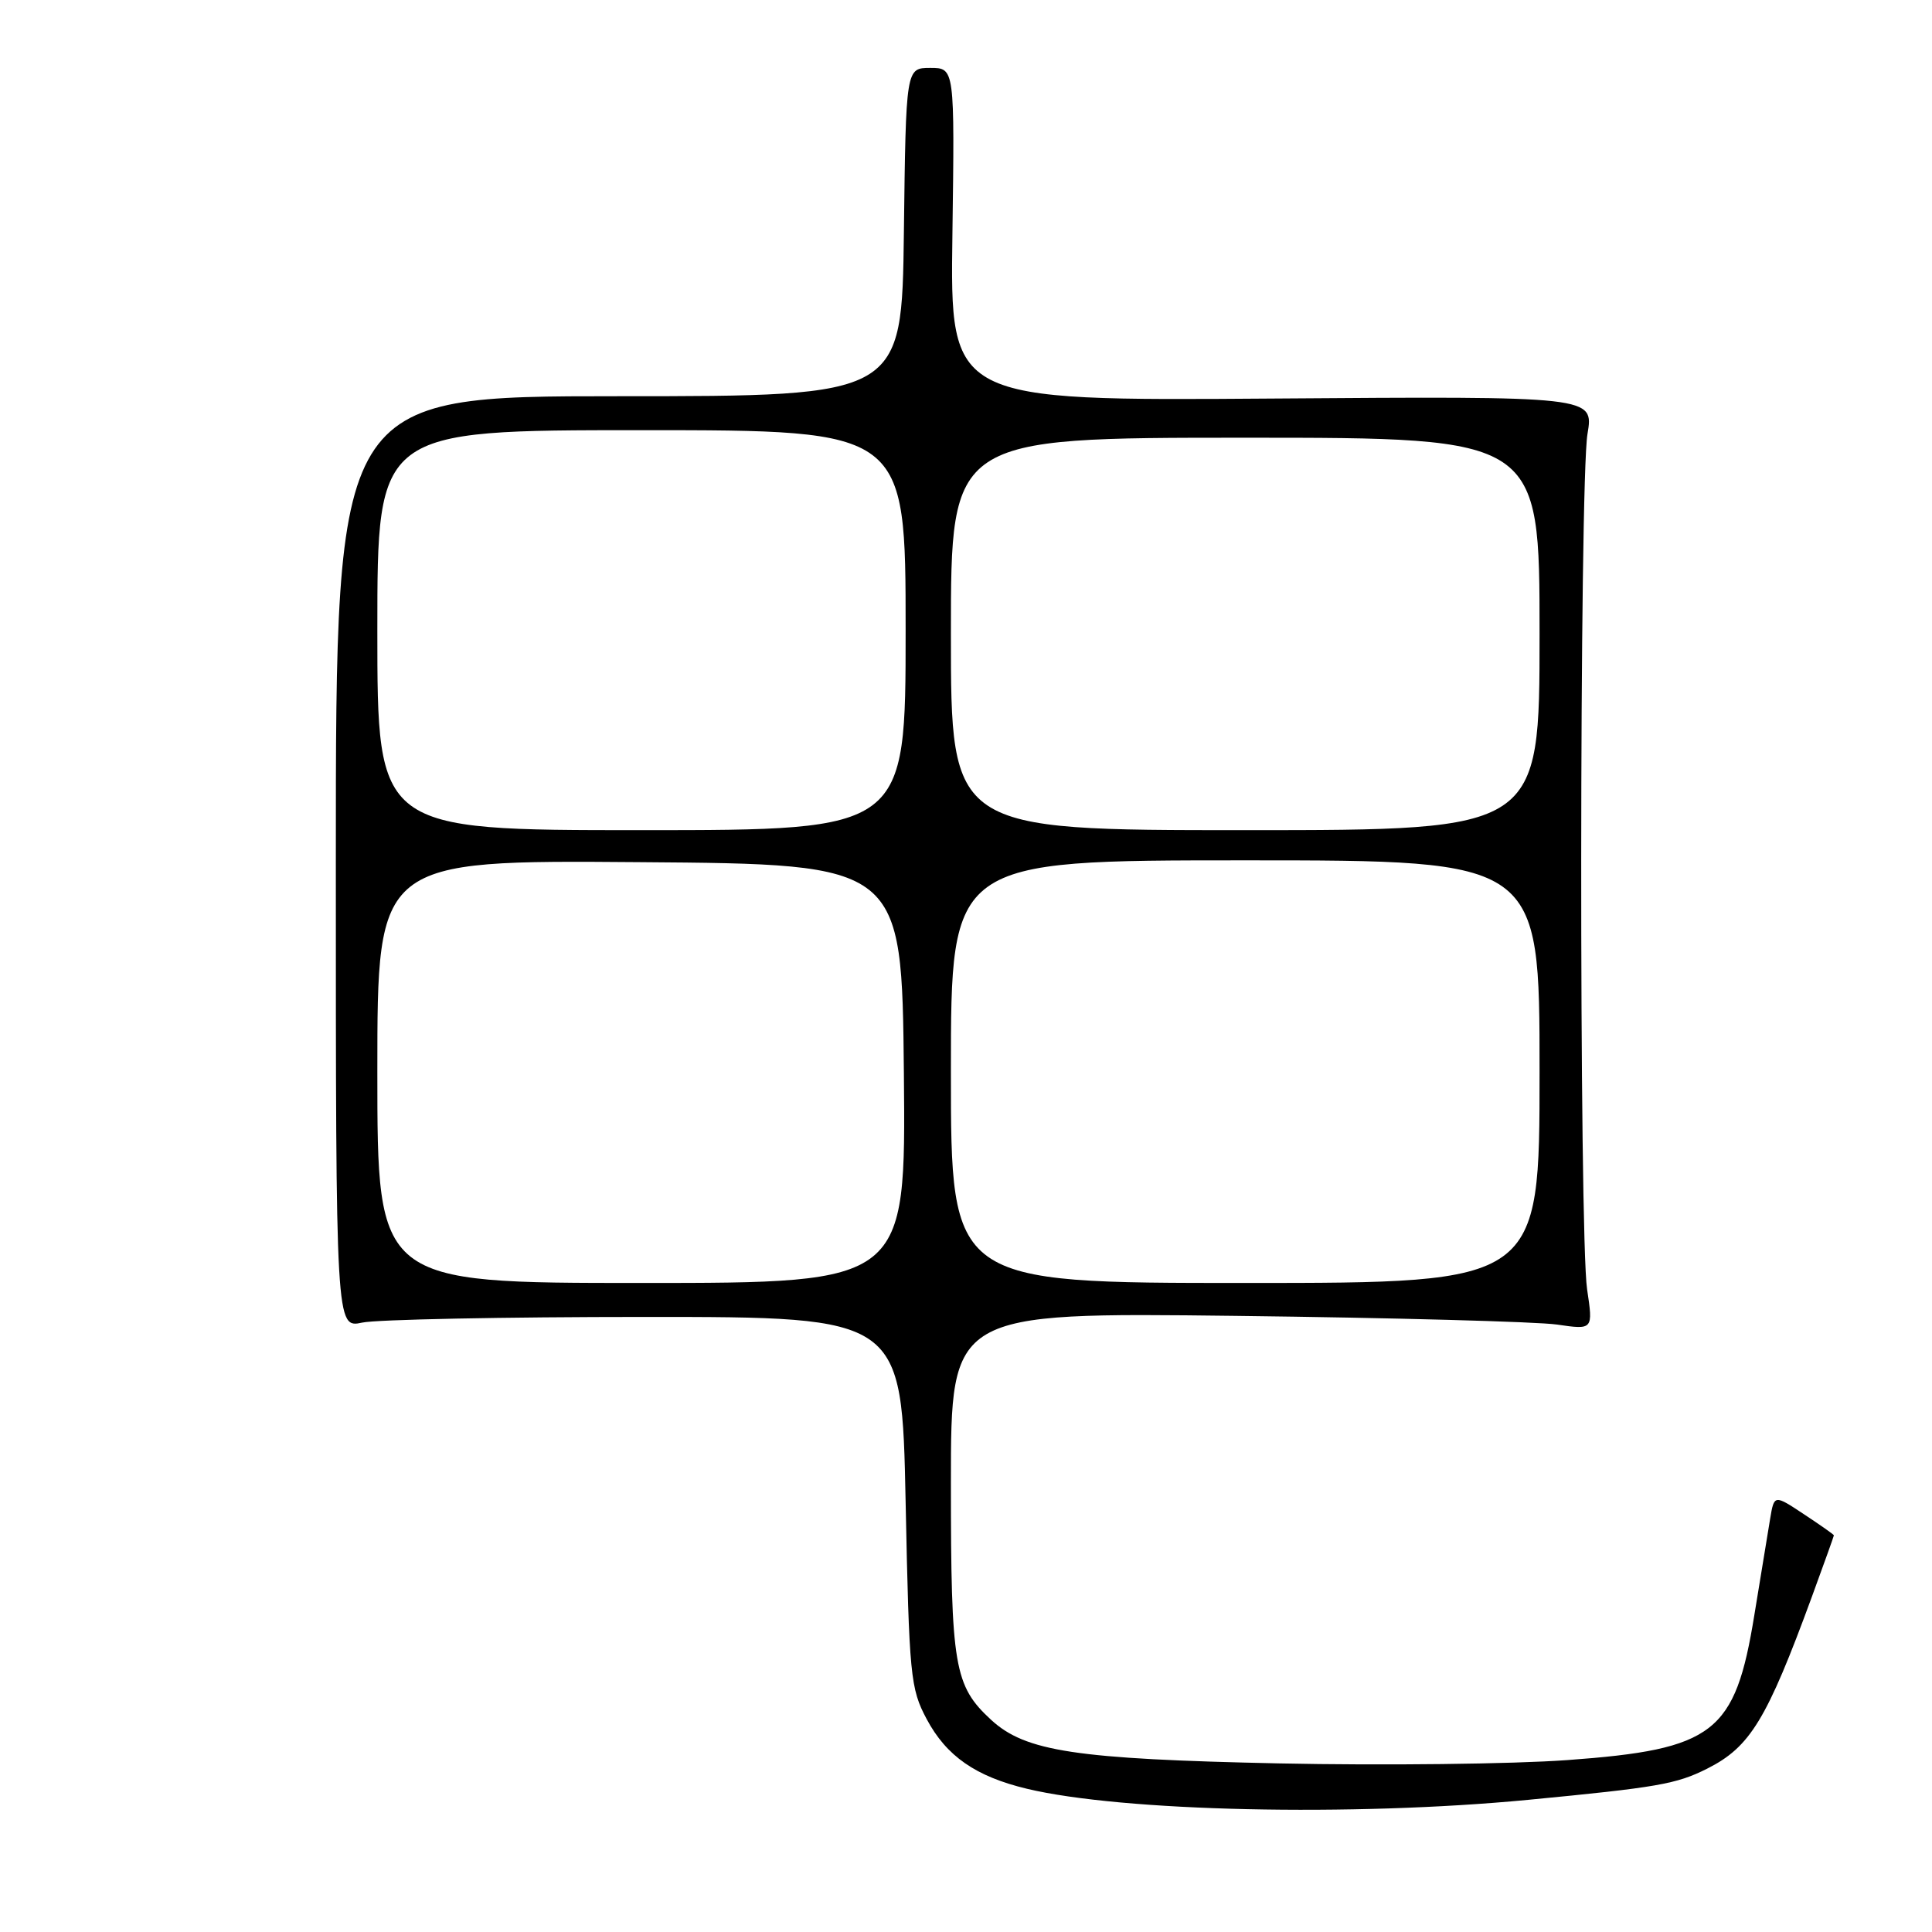 <?xml version="1.0" encoding="UTF-8" standalone="no"?>
<!DOCTYPE svg PUBLIC "-//W3C//DTD SVG 1.1//EN" "http://www.w3.org/Graphics/SVG/1.1/DTD/svg11.dtd" >
<svg xmlns="http://www.w3.org/2000/svg" xmlns:xlink="http://www.w3.org/1999/xlink" version="1.1" viewBox="0 0 256 256">
 <g >
 <path fill="currentColor"
d=" M 202.46 238.49 C 219.64 236.84 222.13 236.41 226.22 234.35 C 231.91 231.48 234.10 227.89 240.09 211.56 C 241.69 207.19 243.00 203.54 243.00 203.44 C 243.00 203.34 241.22 202.09 239.04 200.65 C 235.09 198.03 235.09 198.03 234.55 201.26 C 234.25 203.04 233.31 208.78 232.46 214.00 C 229.92 229.66 227.16 231.80 207.69 233.22 C 200.43 233.75 183.25 233.95 169.50 233.66 C 142.53 233.09 135.88 232.08 131.33 227.89 C 126.43 223.37 126.00 220.83 126.00 196.49 C 126.00 173.91 126.00 173.91 163.75 174.36 C 184.51 174.61 203.66 175.13 206.30 175.51 C 211.10 176.21 211.10 176.21 210.30 170.85 C 209.23 163.69 209.27 63.85 210.35 57.50 C 211.19 52.50 211.19 52.50 168.54 52.81 C 125.89 53.12 125.89 53.12 126.20 31.06 C 126.50 9.00 126.50 9.00 123.27 9.00 C 120.04 9.00 120.04 9.00 119.77 30.75 C 119.50 52.50 119.50 52.50 82.00 52.50 C 44.50 52.50 44.50 52.50 44.50 114.25 C 44.50 176.00 44.50 176.00 48.00 175.25 C 49.92 174.84 66.80 174.50 85.50 174.50 C 119.50 174.50 119.50 174.50 120.00 199.00 C 120.47 222.11 120.63 223.74 122.79 227.79 C 125.41 232.70 129.28 235.39 136.07 237.02 C 148.68 240.04 179.19 240.72 202.46 238.49 Z  M 50.00 141.99 C 50.00 113.97 50.00 113.97 84.75 114.24 C 119.50 114.50 119.50 114.50 119.77 142.25 C 120.03 170.00 120.03 170.00 85.02 170.00 C 50.00 170.00 50.00 170.00 50.00 141.99 Z  M 126.00 142.00 C 126.00 114.00 126.00 114.00 165.00 114.00 C 204.00 114.00 204.00 114.00 204.00 142.00 C 204.00 170.00 204.00 170.00 165.00 170.00 C 126.00 170.00 126.00 170.00 126.00 142.00 Z  M 50.00 83.50 C 50.00 57.00 50.00 57.00 85.00 57.00 C 120.00 57.00 120.00 57.00 120.00 83.50 C 120.00 110.00 120.00 110.00 85.00 110.00 C 50.00 110.00 50.00 110.00 50.00 83.50 Z  M 126.00 84.00 C 126.00 58.00 126.00 58.00 165.00 58.00 C 204.00 58.00 204.00 58.00 204.00 84.00 C 204.00 110.00 204.00 110.00 165.00 110.00 C 126.00 110.00 126.00 110.00 126.00 84.00 Z "/>
</g>
</svg>